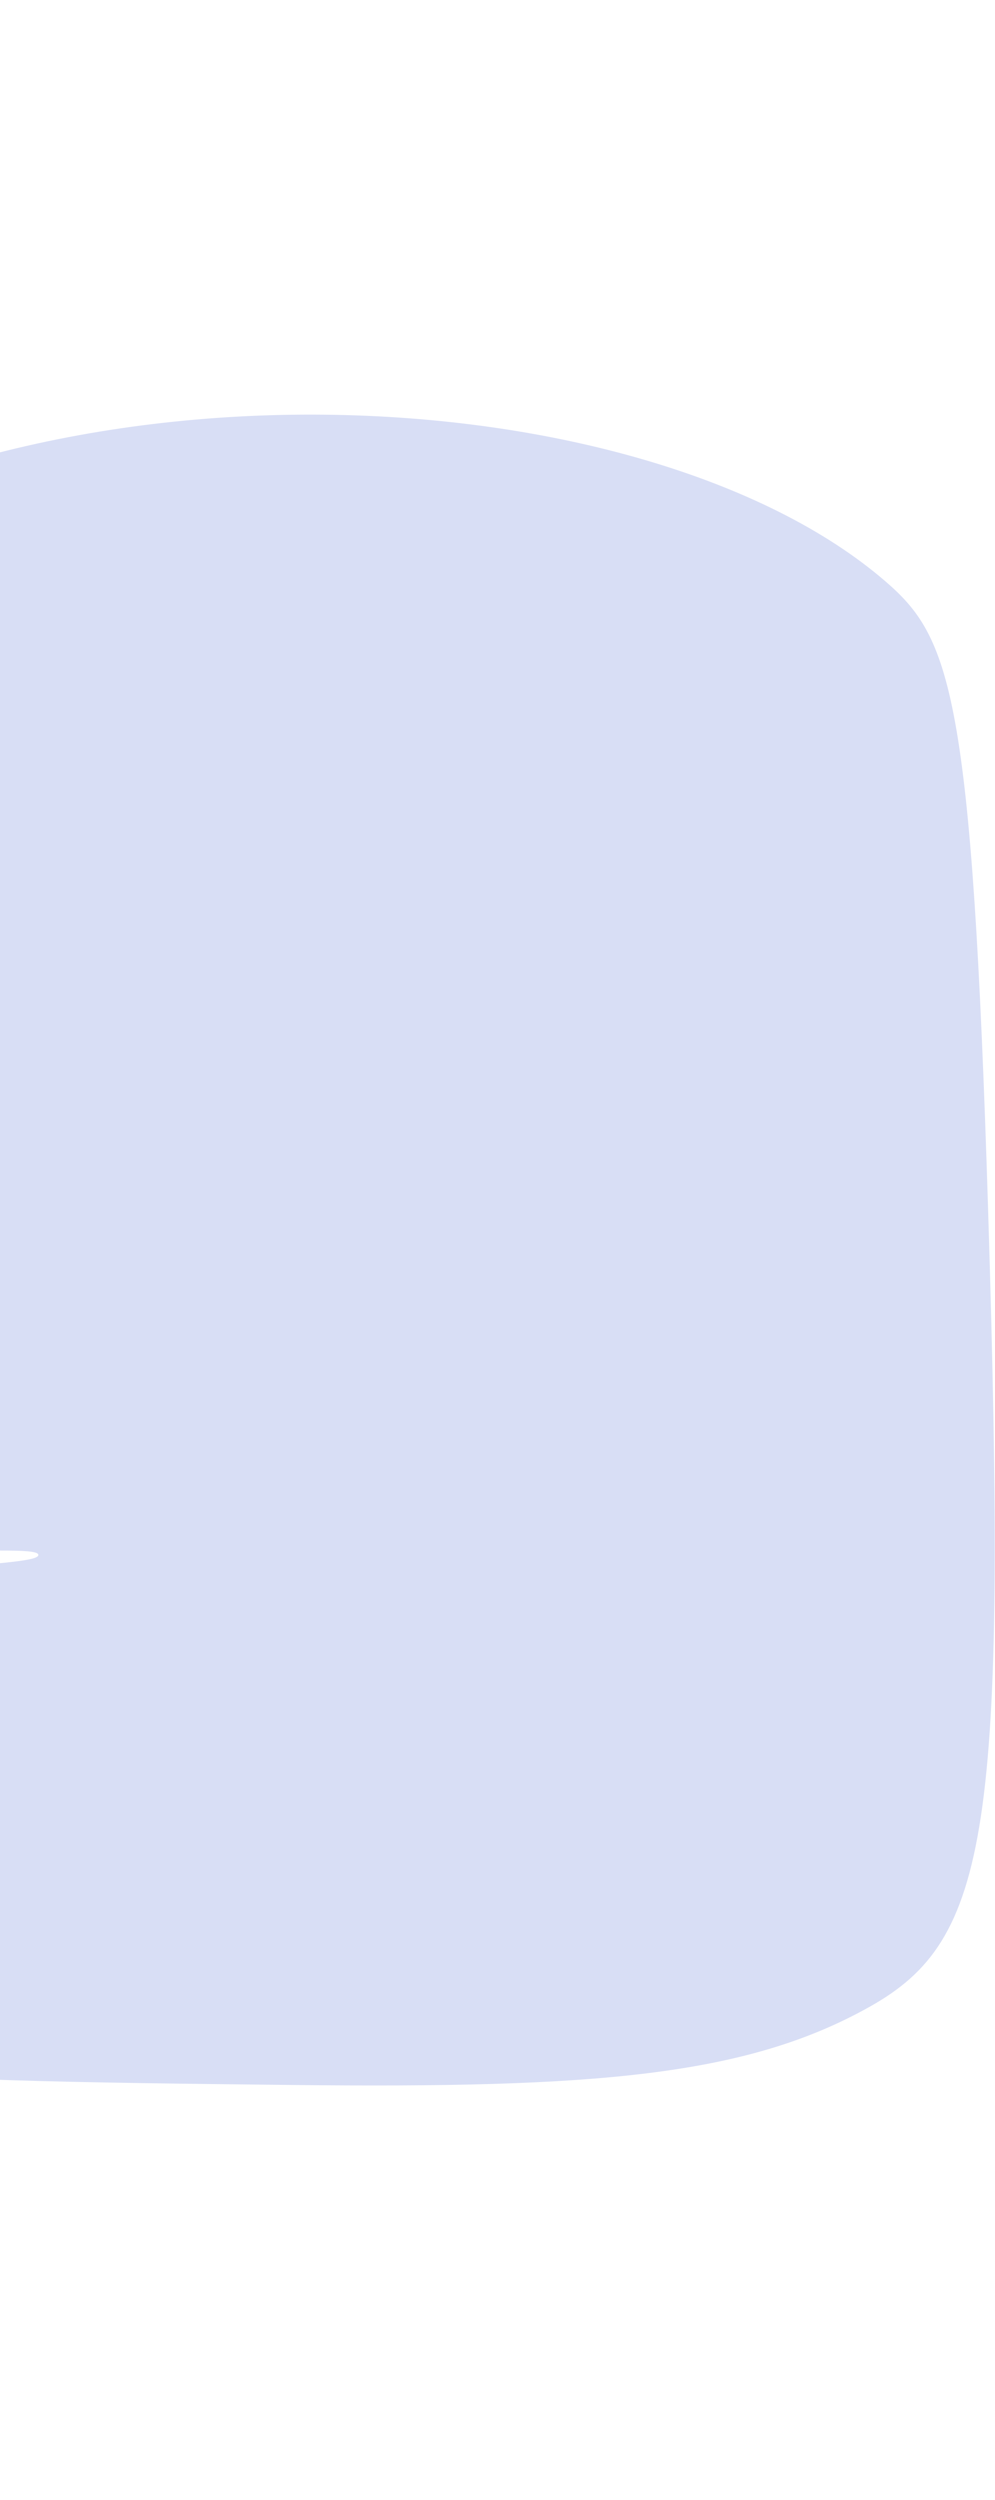 <svg width="1440" height="3618" viewBox="0 0 1440 3618" fill="none" xmlns="http://www.w3.org/2000/svg">
<g filter="url(#filter0_f_121_1312)">
<path d="M-622.121 2849.44C-723.788 2708.43 -651.697 2473.89 -477.937 2378.5C-253.286 2255 56.108 2271.33 55.53 2250.17C54.923 2228.55 -285.982 2278.88 -499.57 2172.78C-871.12 1988.23 -995.143 1261.91 -456.304 862.686C44.699 491.502 932.79 540.877 1281.12 841.033C1375.85 922.67 1406.82 1002.31 1430.07 1752.11C1457.94 2650.23 1431.16 2806.89 1259.48 2903.59C1080.41 3004.48 861.449 3022.11 423.209 3017.28C-198.004 3010.38 -508.611 3006.94 -622.121 2849.44Z" fill="#D8DEF5"/>
</g>
<defs>
<filter id="filter0_f_121_1312" x="-1420" y="0" width="3459.57" height="3618" filterUnits="userSpaceOnUse" color-interpolation-filters="sRGB">
<feFlood flood-opacity="0" result="BackgroundImageFix"/>
<feBlend mode="normal" in="SourceGraphic" in2="BackgroundImageFix" result="shape"/>
<feGaussianBlur stdDeviation="300" result="effect1_foregroundBlur_121_1312"/>
</filter>
</defs>
</svg>
